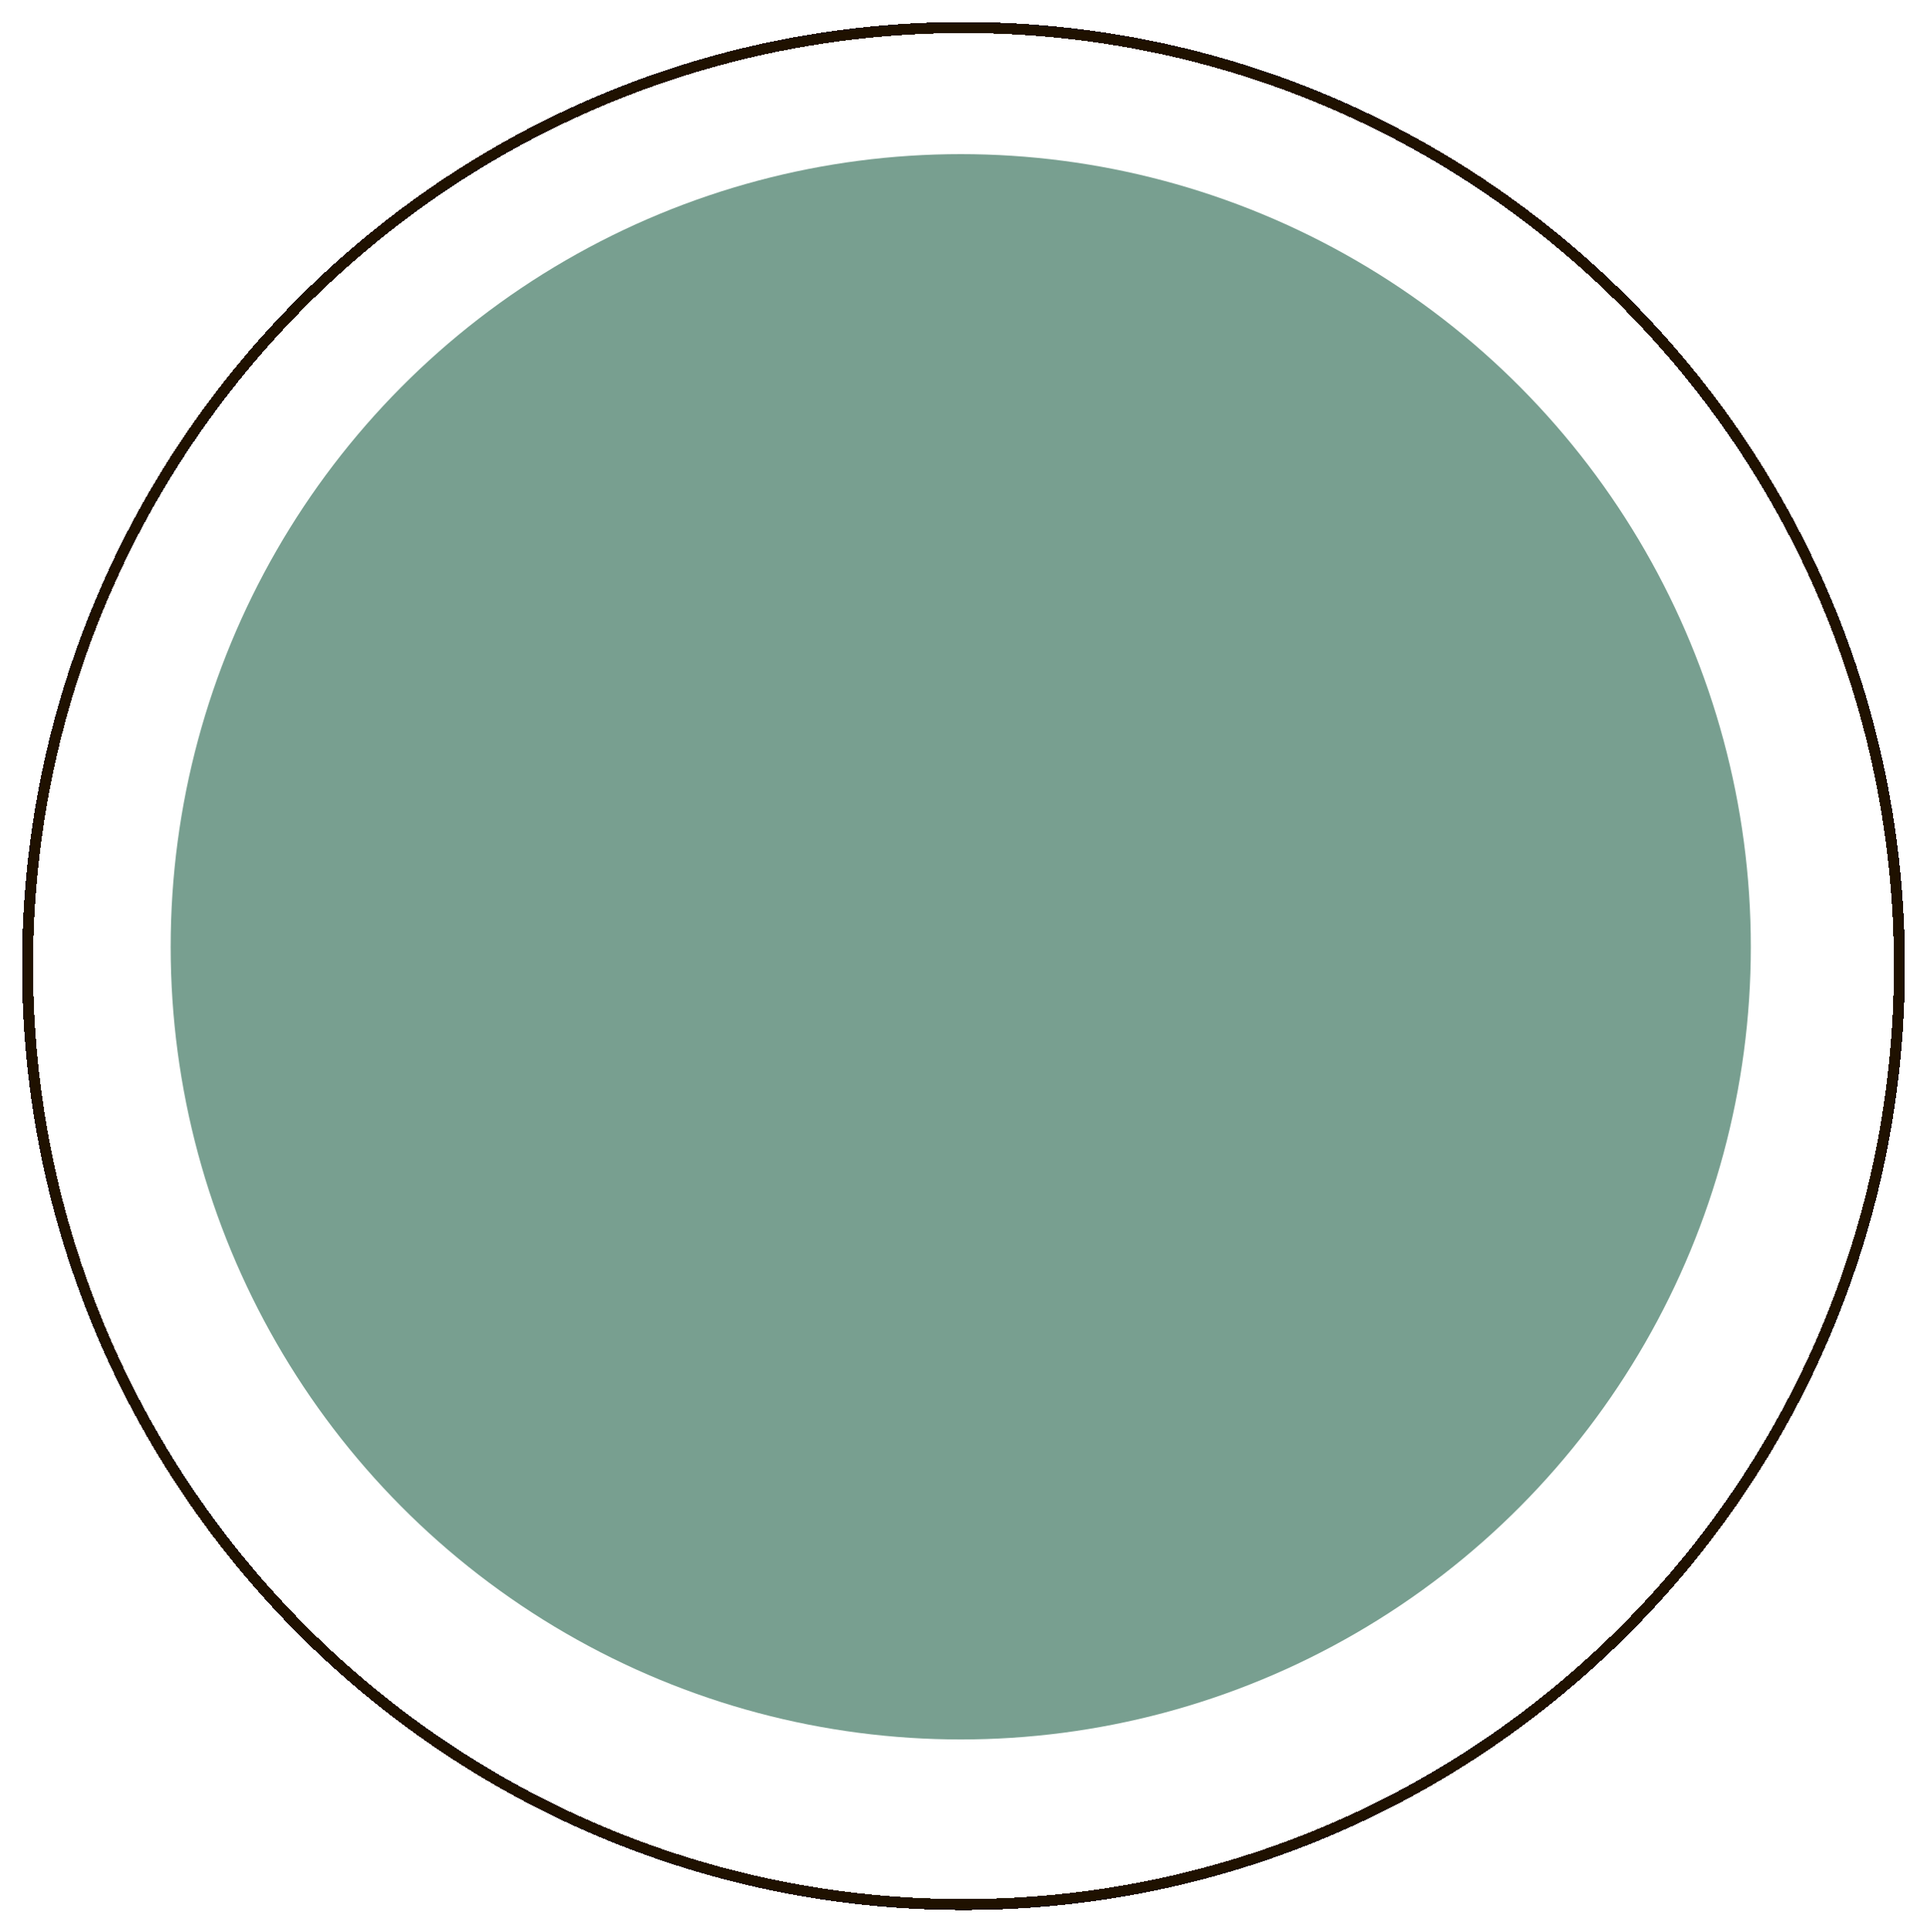 <svg width="350" height="351" viewBox="0 0 350 351" fill="none" xmlns="http://www.w3.org/2000/svg">
<g filter="url(#filter0_d_225_13)">
<path d="M175 1C268.886 1 345 77.333 345 171.5C345 265.667 268.886 342 175 342C81.114 342 5 265.667 5 171.5C5 77.333 81.114 1 175 1Z" stroke="#1F1100" stroke-width="2" shape-rendering="crispEdges"/>
</g>
<ellipse cx="174.5" cy="172" rx="143.5" ry="144" fill="#789F90"/>
<defs>
<filter id="filter0_d_225_13" x="0" y="0" width="350" height="351" filterUnits="userSpaceOnUse" color-interpolation-filters="sRGB">
<feFlood flood-opacity="0" result="BackgroundImageFix"/>
<feColorMatrix in="SourceAlpha" type="matrix" values="0 0 0 0 0 0 0 0 0 0 0 0 0 0 0 0 0 0 127 0" result="hardAlpha"/>
<feOffset dy="4"/>
<feGaussianBlur stdDeviation="2"/>
<feComposite in2="hardAlpha" operator="out"/>
<feColorMatrix type="matrix" values="0 0 0 0 0 0 0 0 0 0 0 0 0 0 0 0 0 0 0.25 0"/>
<feBlend mode="normal" in2="BackgroundImageFix" result="effect1_dropShadow_225_13"/>
<feBlend mode="normal" in="SourceGraphic" in2="effect1_dropShadow_225_13" result="shape"/>
</filter>
</defs>
</svg>
